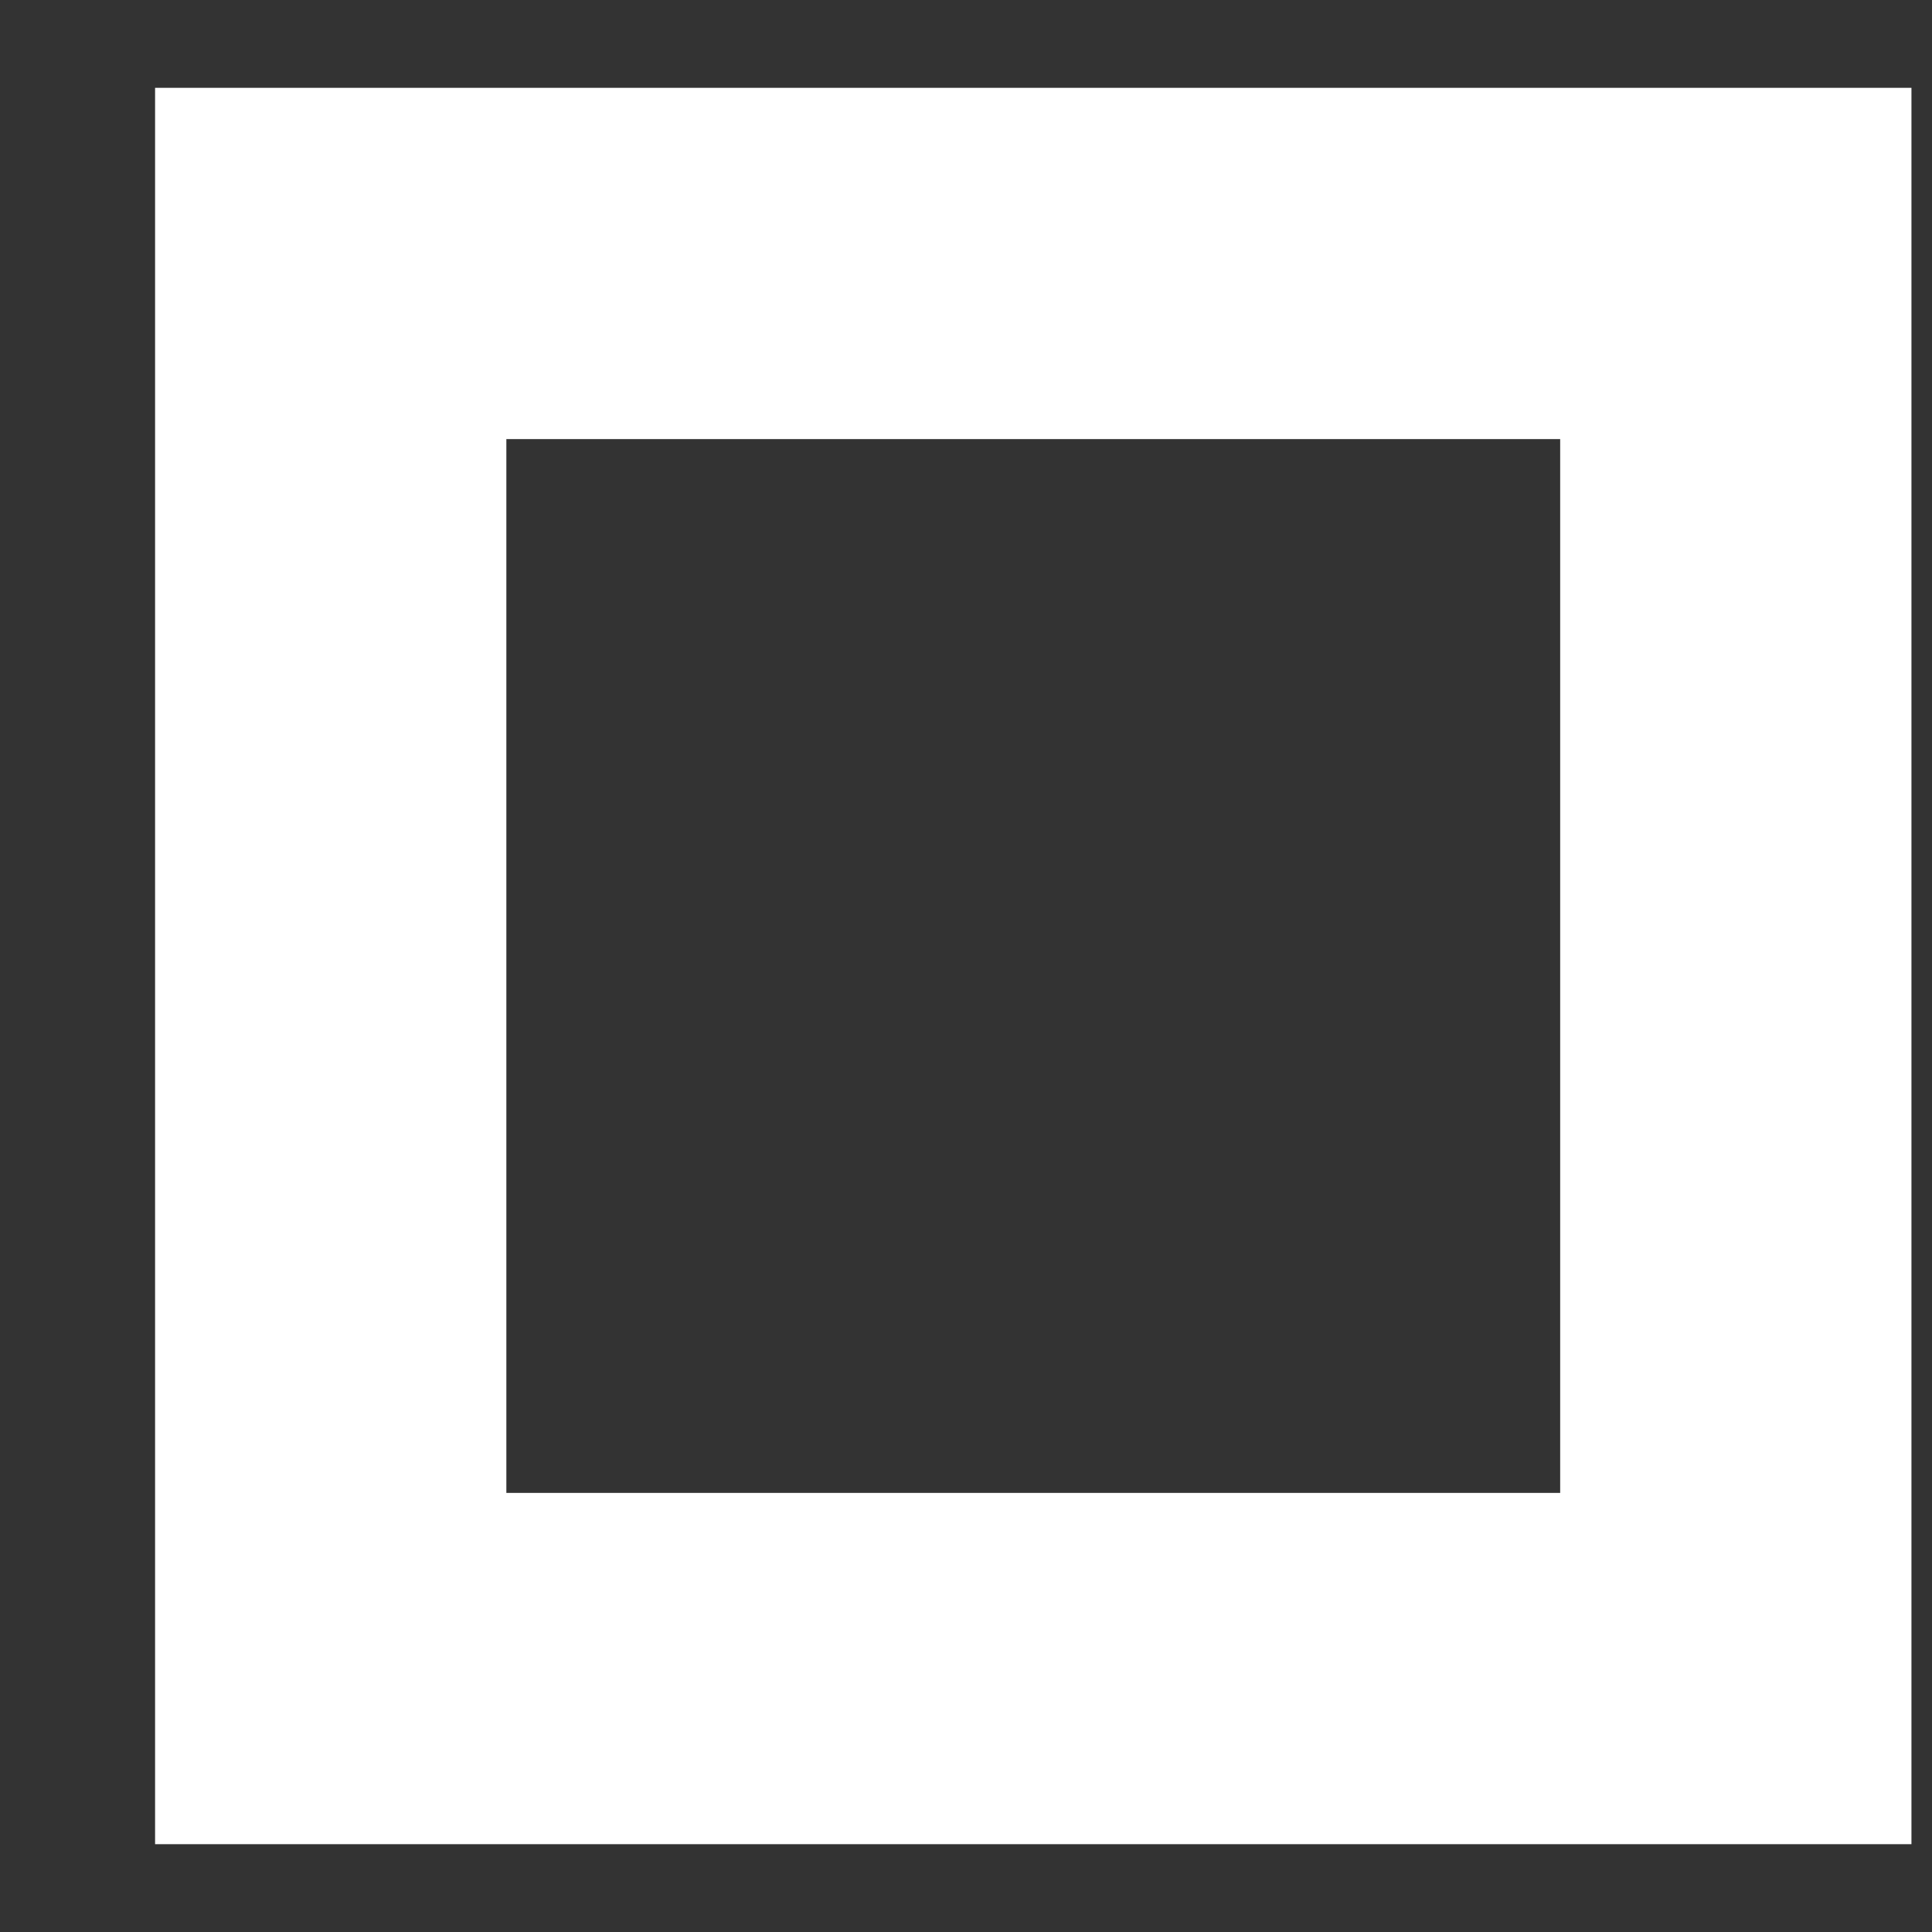 <svg width="11" height="11" viewBox="0 0 11 11" fill="none" xmlns="http://www.w3.org/2000/svg">
<rect x="0" y="0" width="11" height="11" fill="#333333" stroke="none"/>
<rect x="1.883" y="1.5" width="8" height="8" stroke="white" stroke-width="2"/>
</svg>
